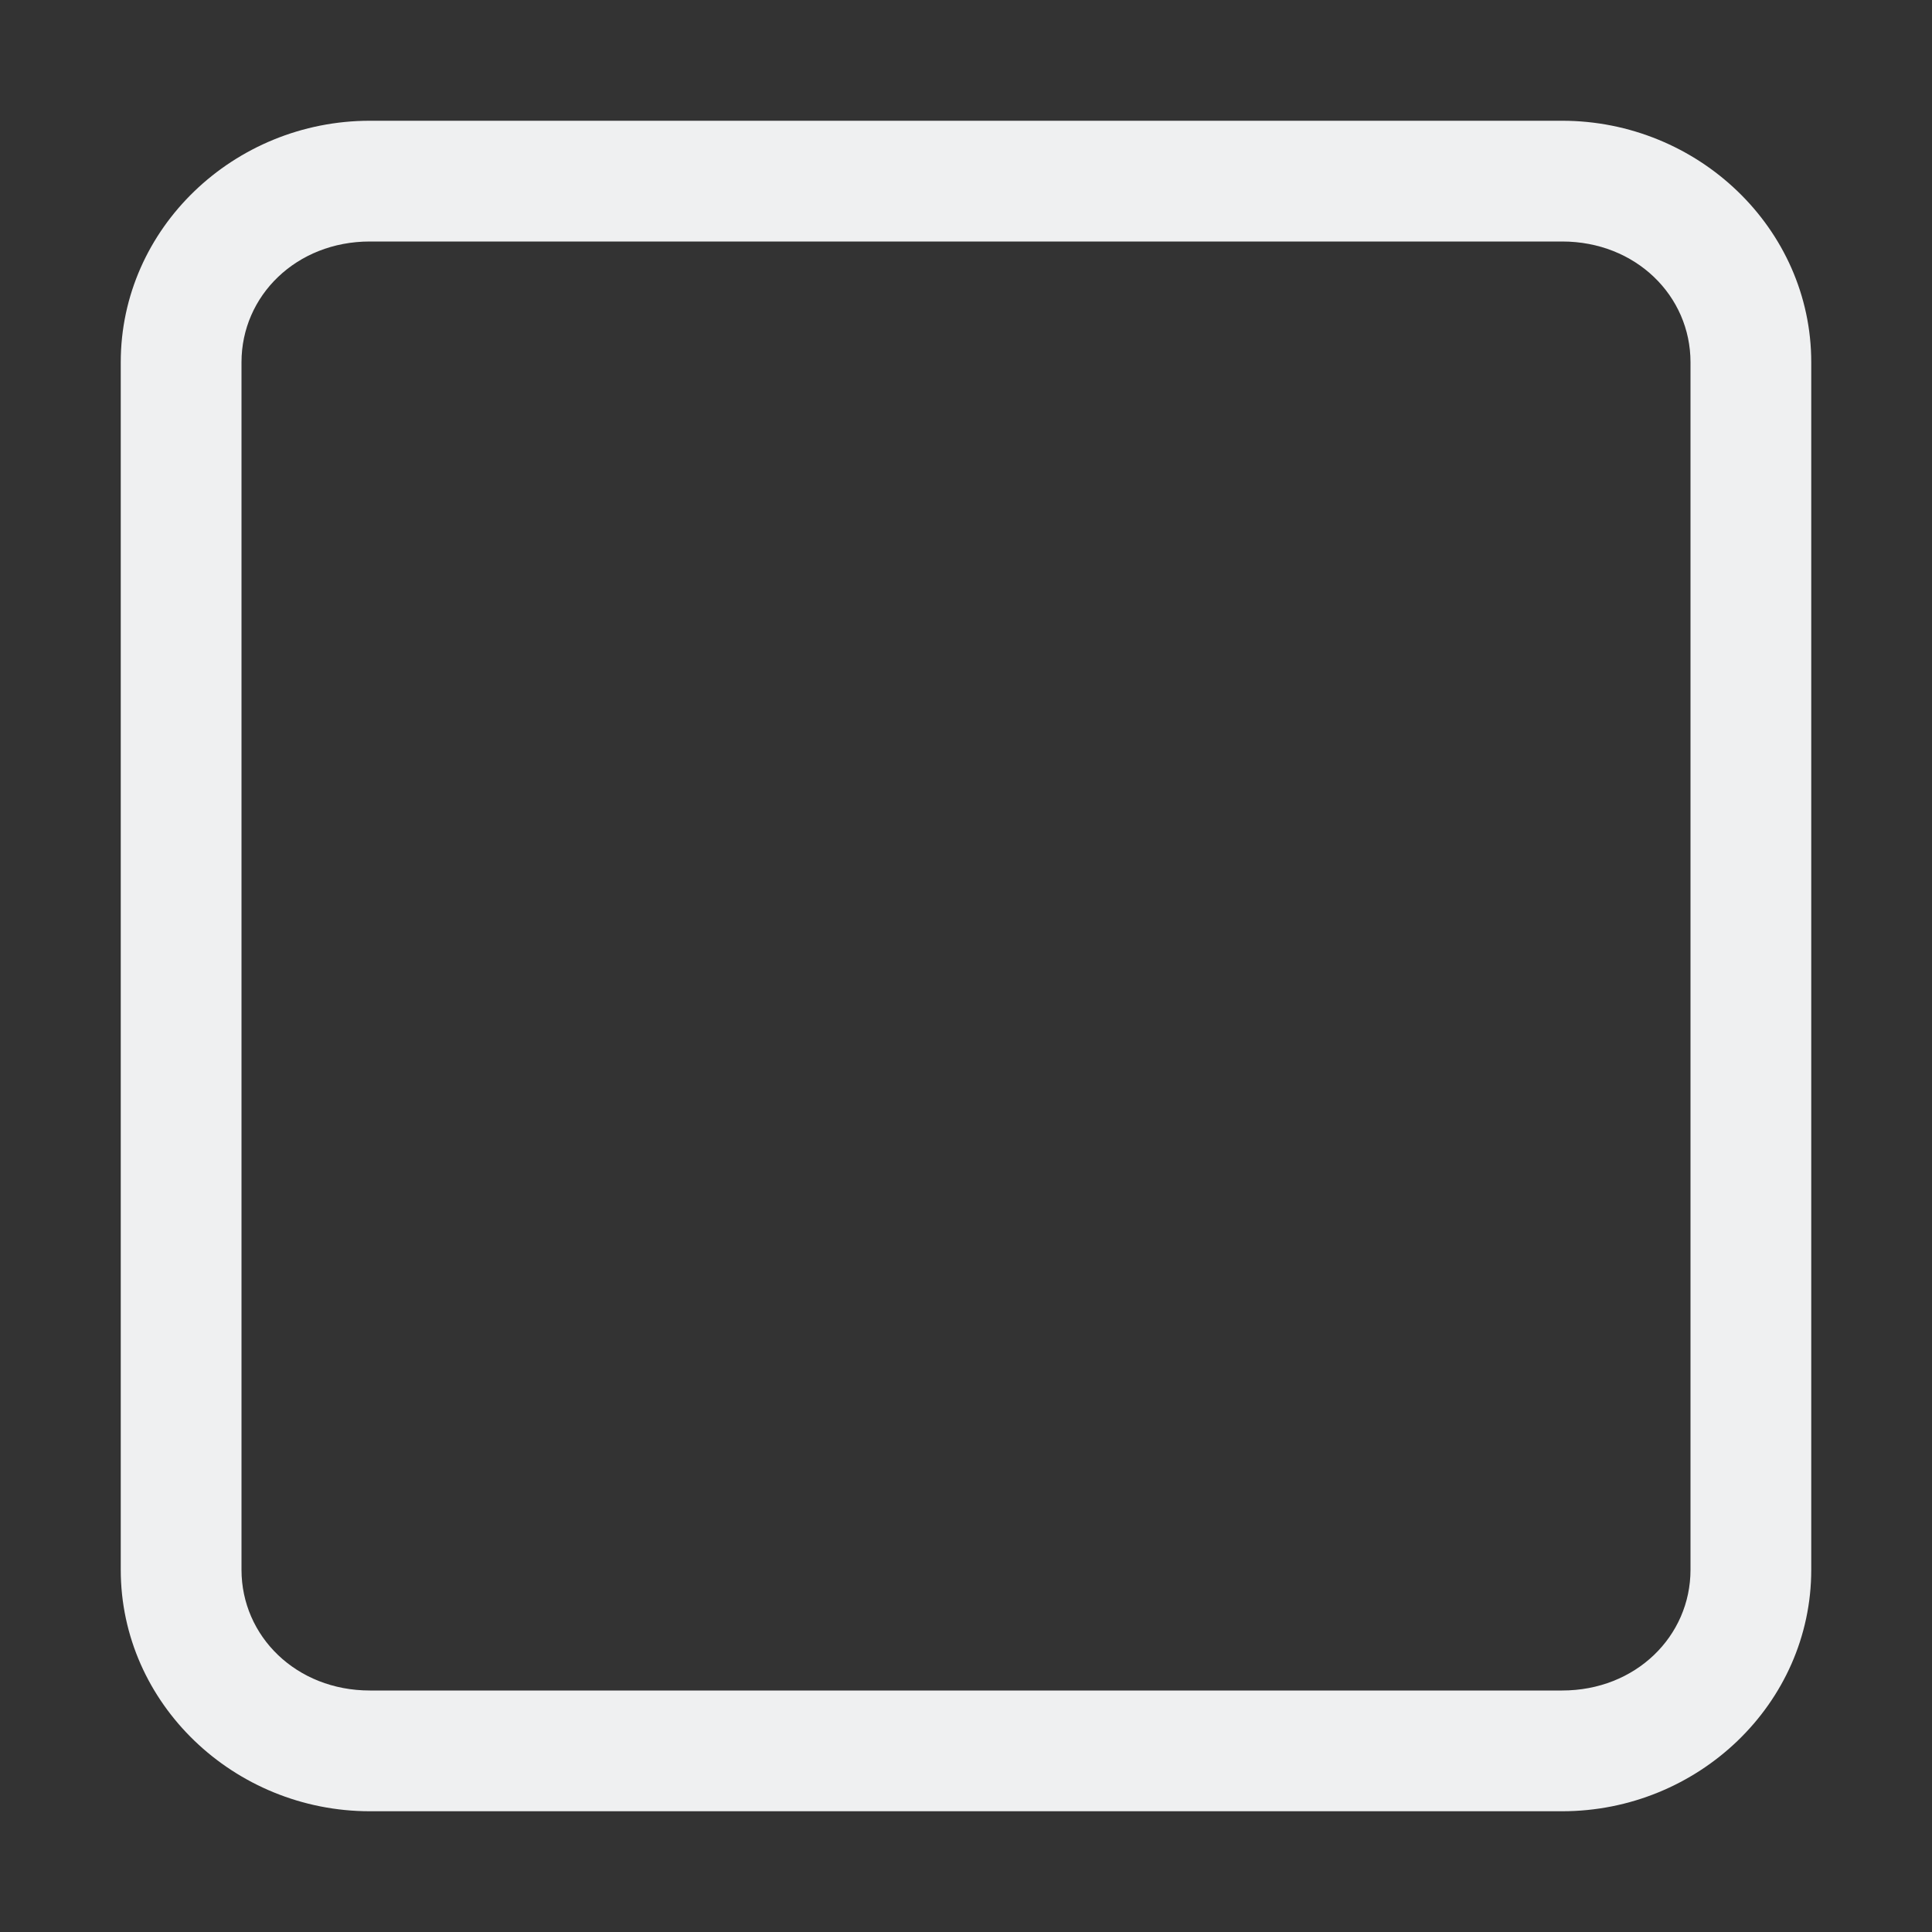 <svg xmlns="http://www.w3.org/2000/svg" width="16" height="16" enable-background="new"><rect width="100%" height="100%" fill="#333333" stroke="none"/><defs><filter id="a" color-interpolation-filters="sRGB"><feBlend mode="darken" in2="BackgroundImage"/></filter></defs><path style="line-height:normal;-inkscape-font-specification:Sans;text-indent:0;text-align:start;text-decoration-line:none;text-transform:none;block-progression:tb;marker:none" d="M3.063 1C1.938 1 1 1.89 1 3v10c0 1.11.94 2 2.063 2h9.874C14.062 15 15 14.11 15 13V3c0-1.11-.94-2-2.063-2H3.063zm0 1h9.874C13.546 2 14 2.449 14 3v10c0 .551-.454 1-1.063 1H3.063C2.454 14 2 13.551 2 13V3c0-.551.454-1 1.063-1z" color="#000" font-weight="400" font-family="Sans" overflow="visible" fill="#eff0f1" enable-background="accumulate"/></svg>